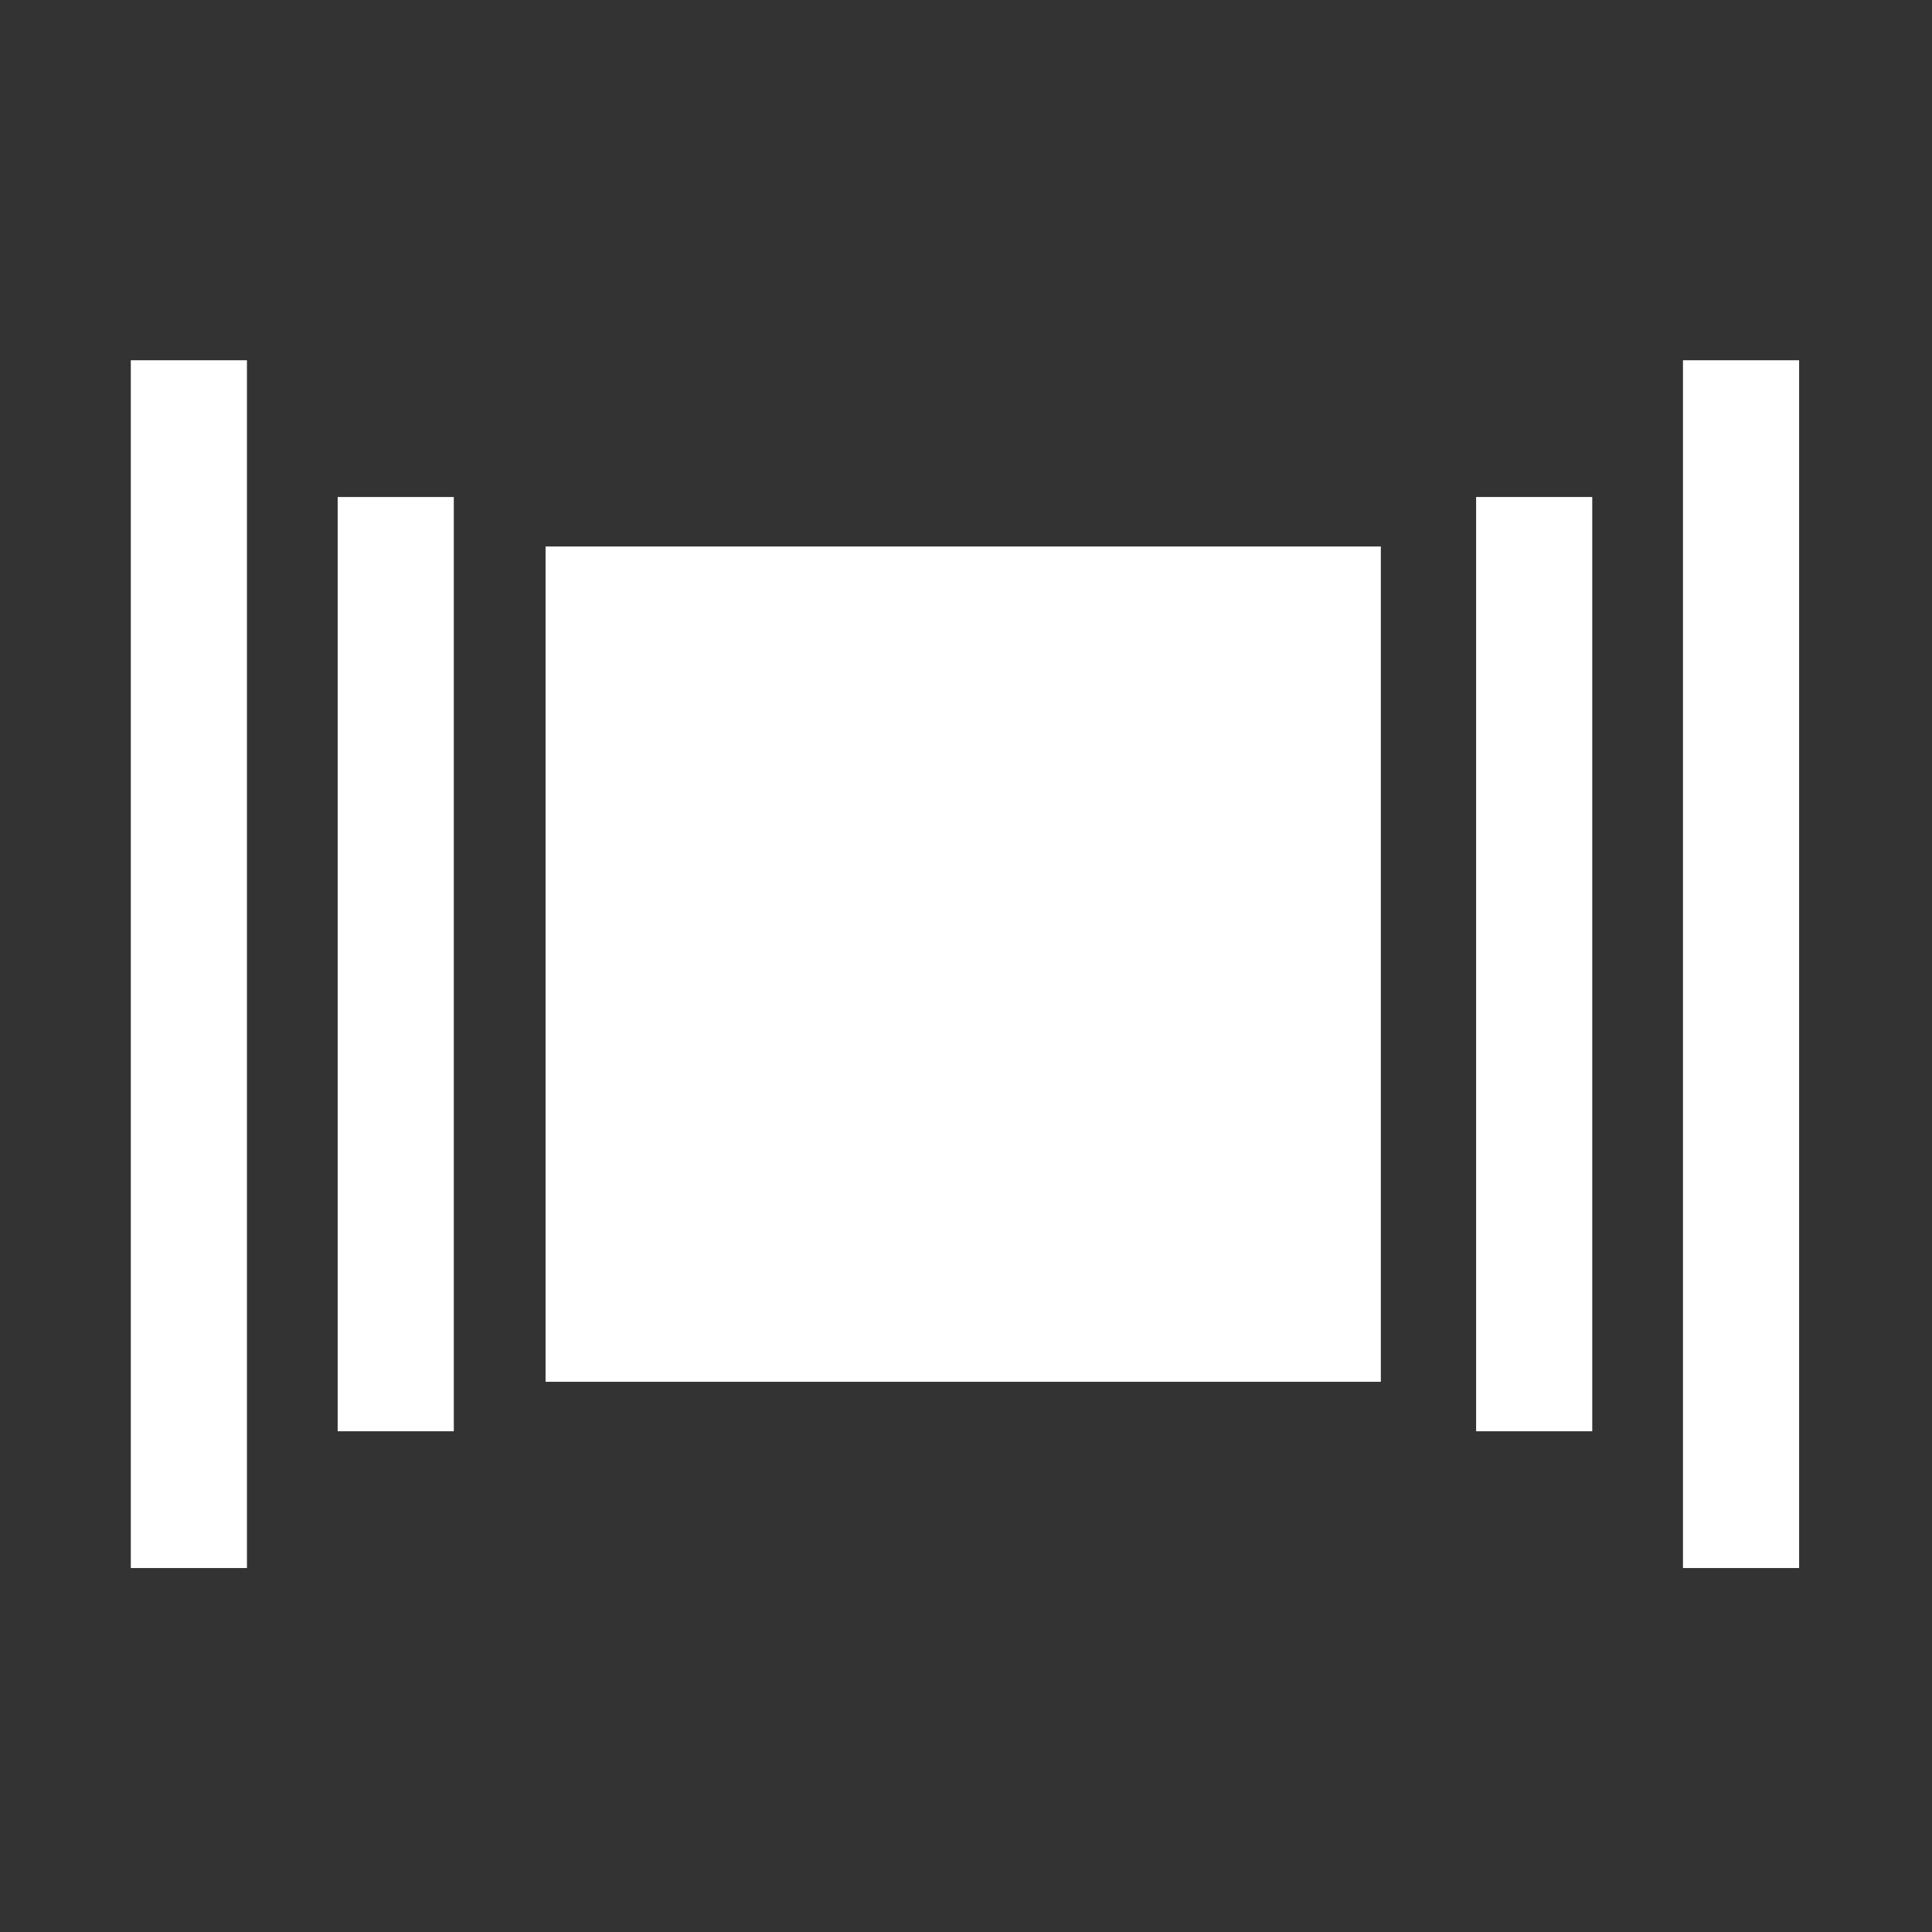 <svg xmlns="http://www.w3.org/2000/svg" xmlns:svg="http://www.w3.org/2000/svg" height="640" id="svg2" version="1.1" width="640" xml:space="preserve"><rect width="100%" height="100%" fill="#333333" stroke="none"/><defs id="defs6"></defs><g id="g12" transform="matrix(1.25,0,0,-1.25,0,640)"><path d="m 89.486,380.287 30.777,0 0,-247.589 -30.777,0 0,247.589 z" id="path14" style="fill:#ffffff;fill-opacity:1;fill-rule:nonzero;stroke:none"></path><path d="m 34.664,416.527 30.778,0 0,-320.072 -30.778,0 0,320.072 z" id="path16" style="fill:#ffffff;fill-opacity:1;fill-rule:nonzero;stroke:none"></path><path d="m 391.187,380.289 30.774,0 0,-247.591 -30.774,0 0,247.591 z" id="path18" style="fill:#ffffff;fill-opacity:1;fill-rule:nonzero;stroke:none"></path><path d="m 446.004,416.527 30.78,0 0,-320.072 -30.78,0 0,320.072 z" id="path20" style="fill:#ffffff;fill-opacity:1;fill-rule:nonzero;stroke:none"></path><path d="m 365.937,145.812 -221.357,0 0,221.358 221.357,0 0,-221.358 z" id="path22" style="fill:#ffffff;fill-opacity:1;fill-rule:nonzero;stroke:none"></path></g></svg>
